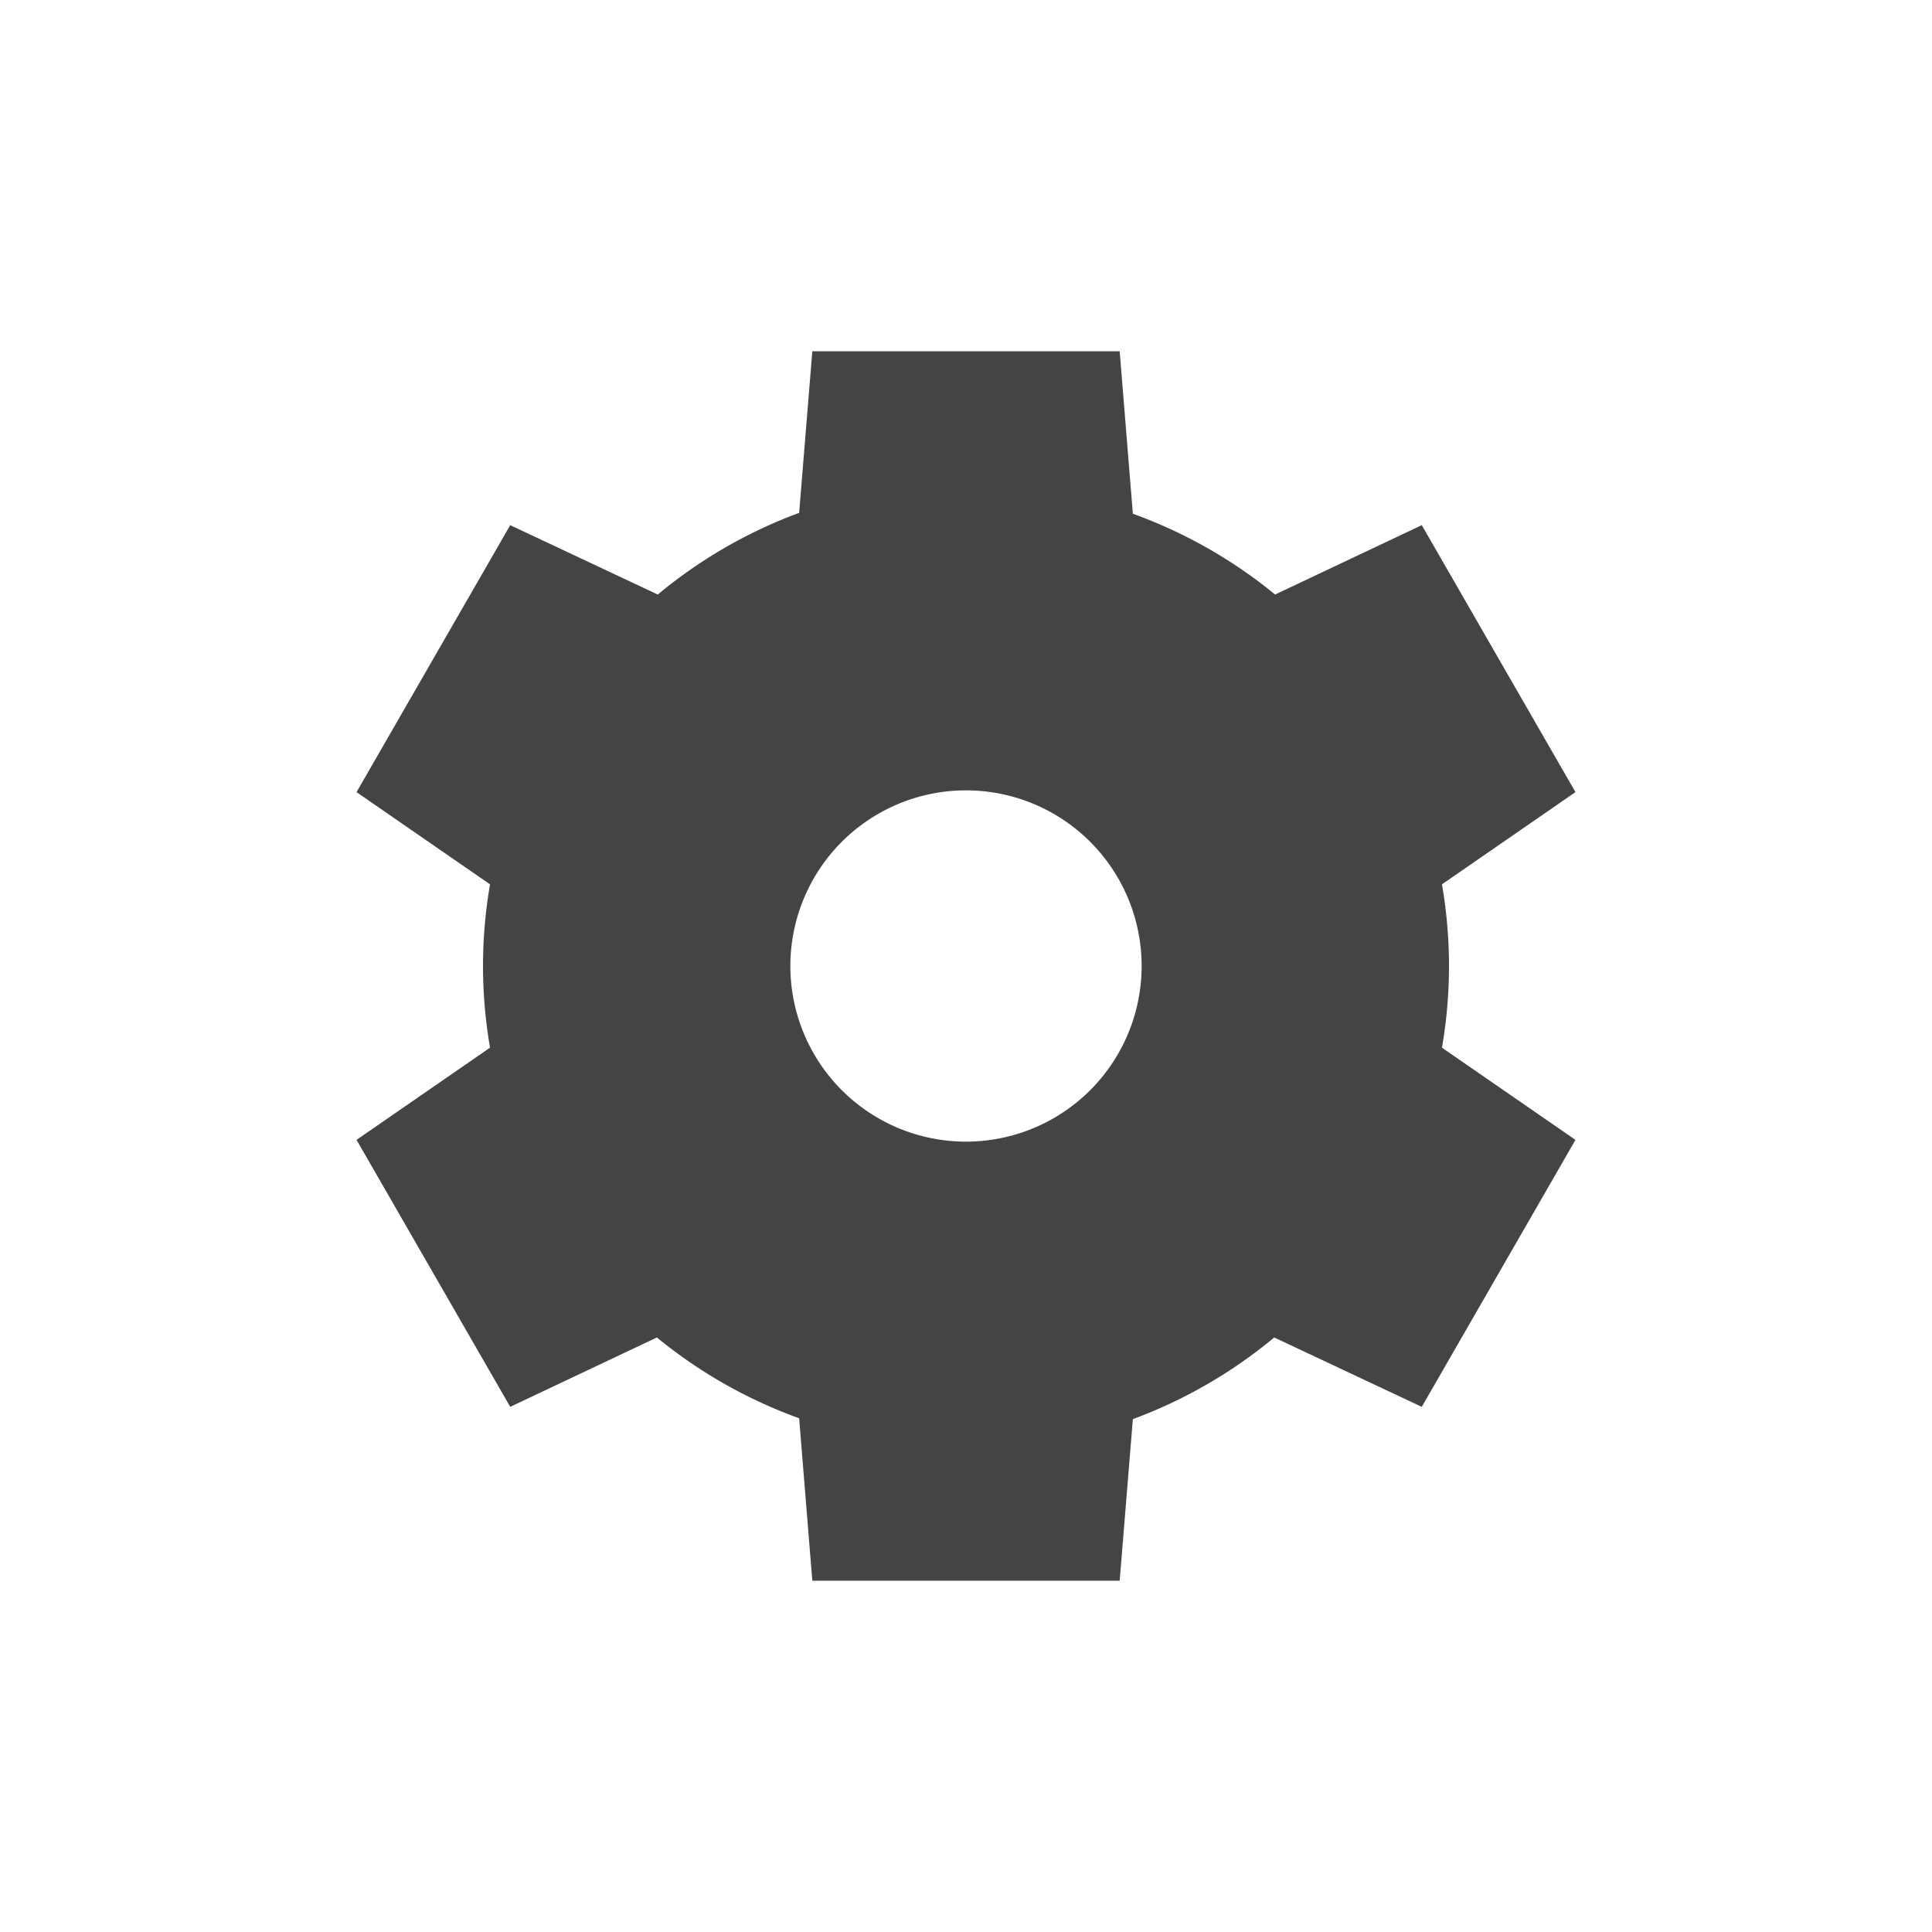 <svg xmlns="http://www.w3.org/2000/svg" width="22" height="22" version="1.1">
 <defs>
  <style id="current-color-scheme" type="text/css">
   .ColorScheme-Text { color:#444444; } .ColorScheme-Highlight { color:#4285f4; } .ColorScheme-NeutralText { color:#ff9800; } .ColorScheme-PositiveText { color:#4caf50; } .ColorScheme-NegativeText { color:#f44336; }
  </style>
 </defs>
 <path style="fill:currentColor" class="ColorScheme-Text" d="M 9.25,4 9.1,5.84 A 5.5,5.5 0 0 0 7.49,6.77 L 5.81,5.98 4.06,9.02 5.58,10.07 A 5.5,5.5 0 0 0 5.5,11 5.5,5.5 0 0 0 5.58,11.93 l -1.52,1.05 1.75,3.04 1.67,-0.79 A 5.5,5.5 0 0 0 9.1,16.15 L 9.25,18 h 3.5 l 0.15,-1.84 a 5.5,5.5 0 0 0 1.61,-0.93 l 1.68,0.79 1.75,-3.04 -1.52,-1.05 A 5.5,5.5 0 0 0 16.5,11 5.5,5.5 0 0 0 16.42,10.07 L 17.94,9.02 16.19,5.98 14.52,6.77 A 5.5,5.5 0 0 0 12.9,5.85 L 12.75,4 Z M 11,9 a 2,2 0 0 1 2,2 2,2 0 0 1 -2,2 2,2 0 0 1 -2,-2 2,2 0 0 1 2,-2 z"/>
</svg>
